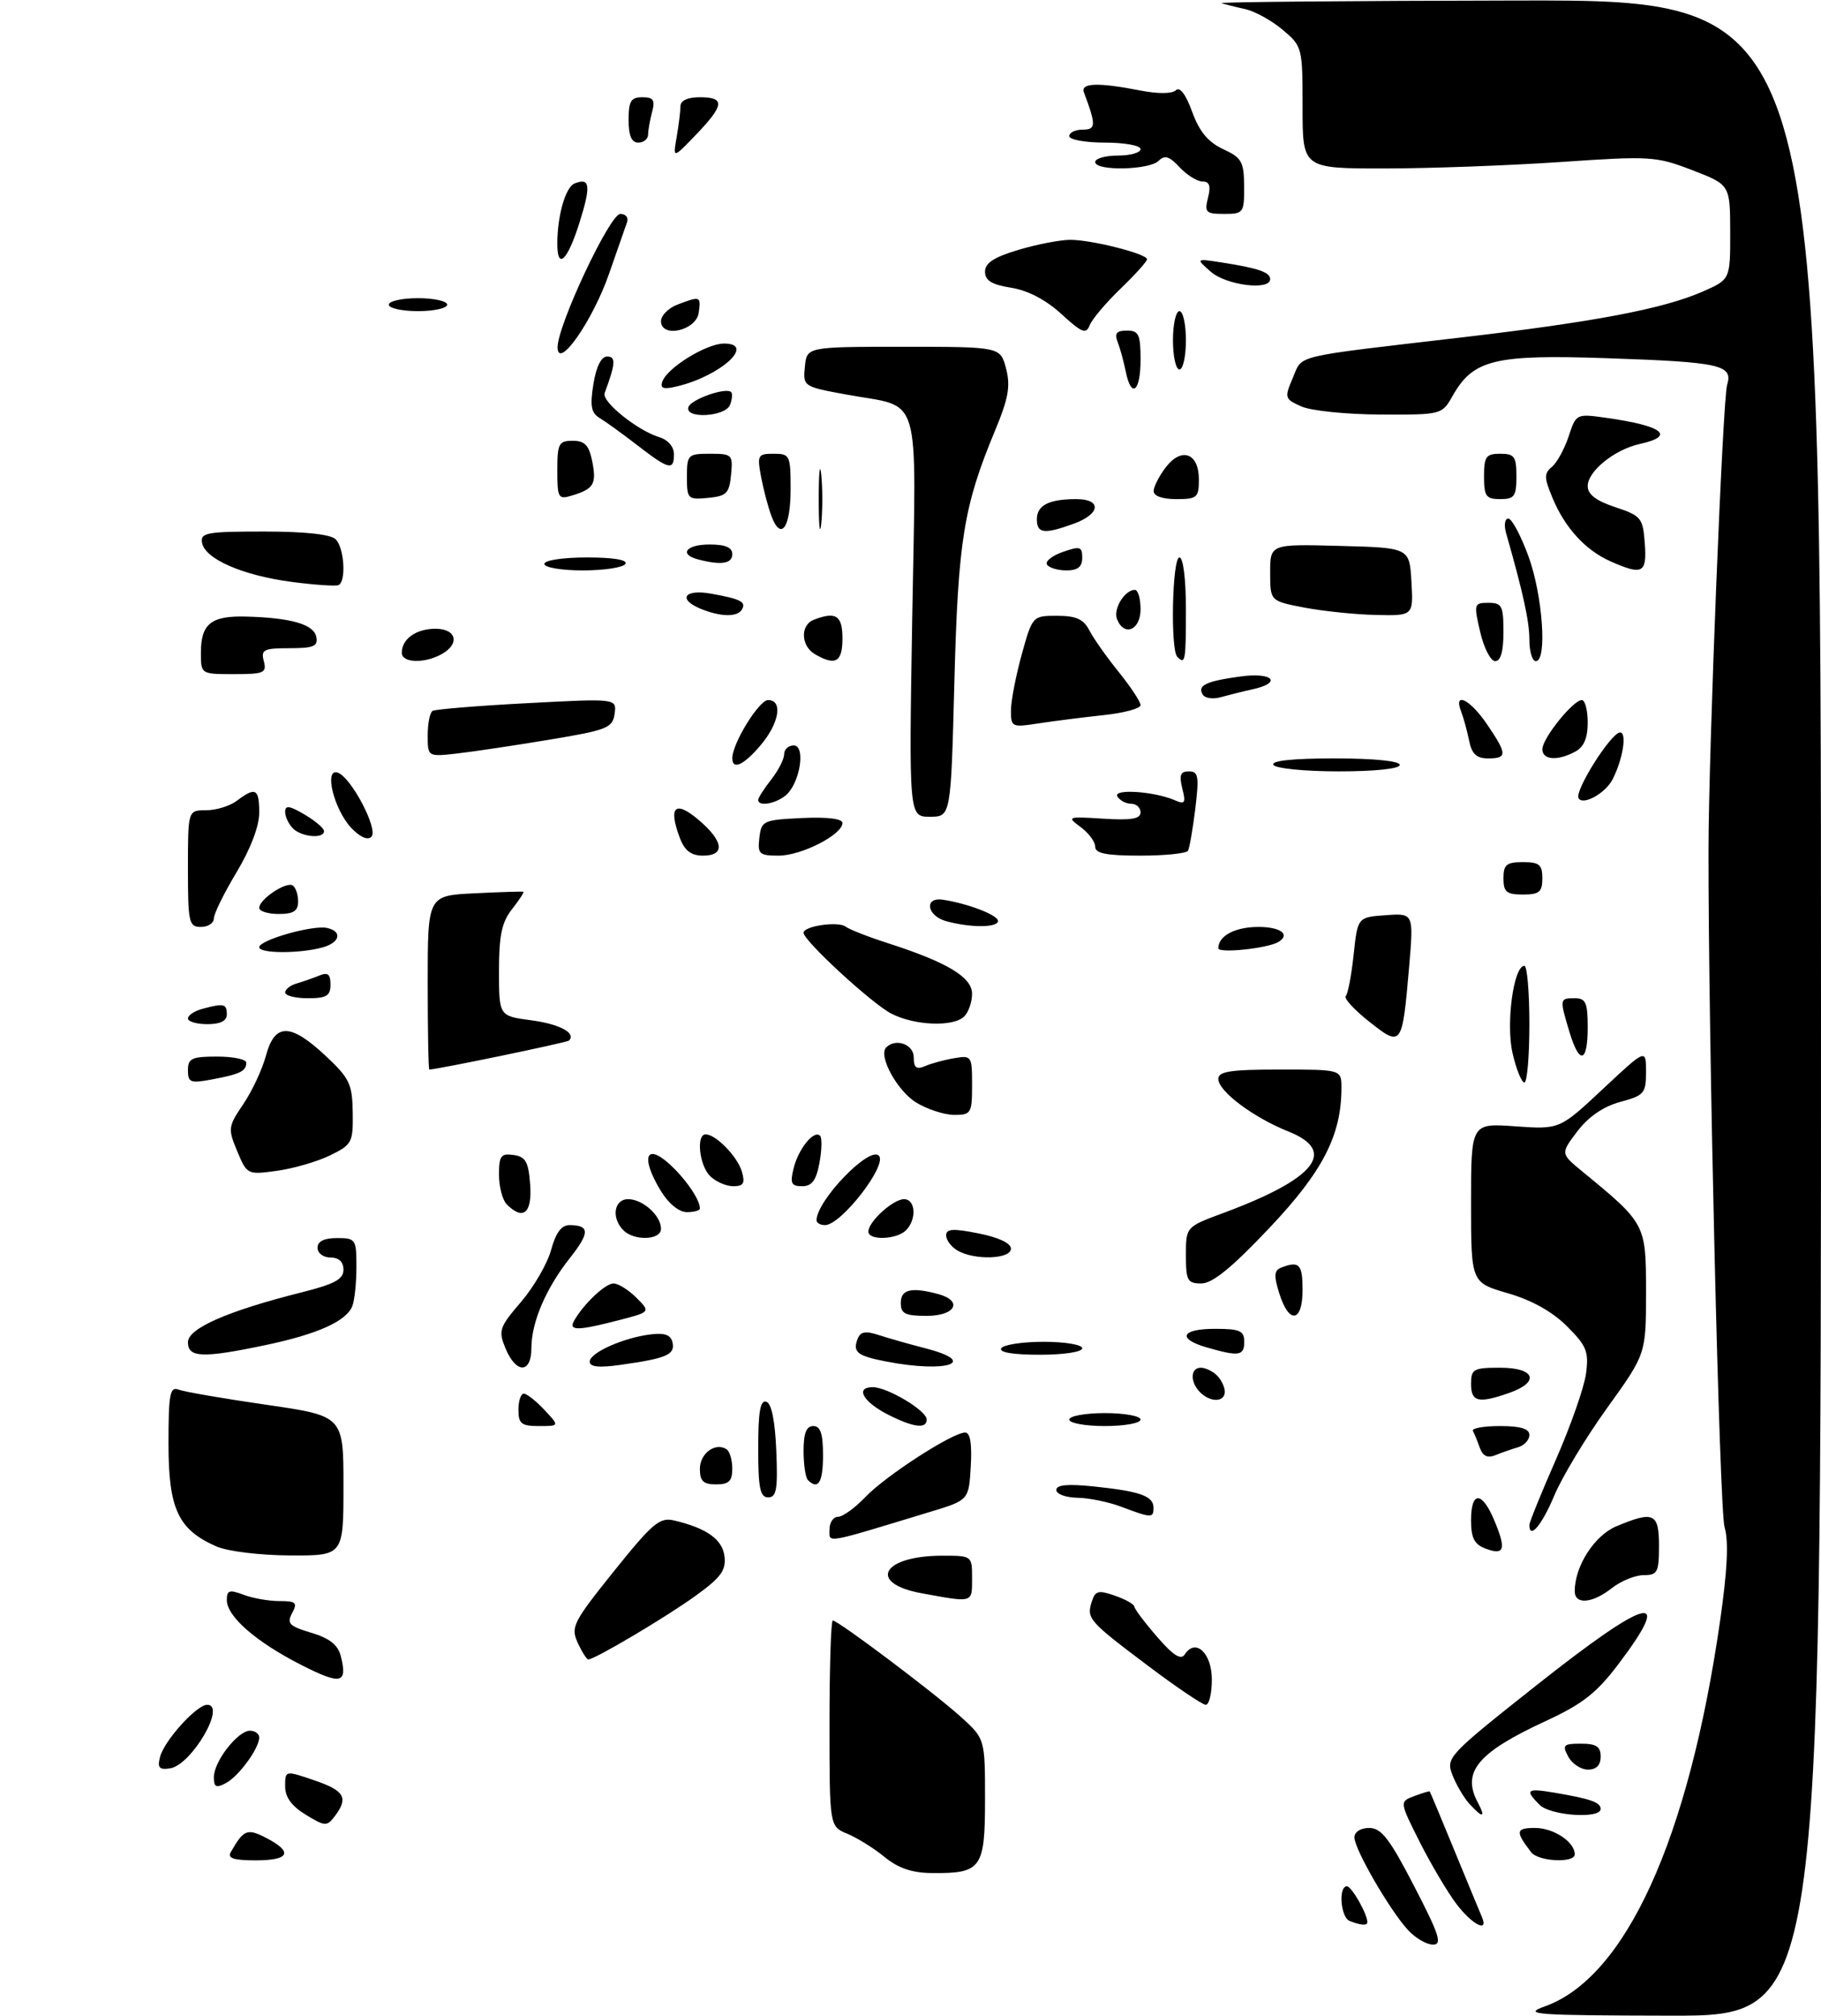 <?xml version="1.0" encoding="UTF-8" standalone="no"?>
<!DOCTYPE svg PUBLIC "-//W3C//DTD SVG 1.1//EN" "http://www.w3.org/Graphics/SVG/1.1/DTD/svg11.dtd" >
<svg xmlns="http://www.w3.org/2000/svg" xmlns:xlink="http://www.w3.org/1999/xlink" version="1.1" viewBox="0 0 281 311">
 <g >
 <path fill="currentColor"
d=" M 238.38 309.53 C 250.85 305.08 260.57 283.74 265.42 250.11 C 266.56 242.20 266.77 237.76 266.12 235.61 C 265.33 233.01 263.60 159.83 263.64 131.00 C 263.66 115.90 265.84 61.57 266.51 59.39 C 267.46 56.29 265.52 55.86 247.96 55.26 C 230.59 54.67 227.35 55.46 224.16 61.06 C 222.51 63.98 222.47 63.99 213.00 63.95 C 207.78 63.93 202.29 63.37 200.81 62.70 C 198.23 61.55 198.18 61.37 199.49 58.31 C 201.05 54.67 199.06 55.15 225.50 52.06 C 246.06 49.66 256.66 47.65 262.75 44.98 C 267.00 43.11 267.00 43.11 266.99 35.81 C 266.97 28.50 266.97 28.50 261.13 26.25 C 255.54 24.10 254.67 24.05 240.89 24.99 C 232.98 25.53 220.76 25.98 213.75 25.99 C 201.00 26.00 201.00 26.00 201.00 16.59 C 201.00 7.31 200.96 7.14 197.92 4.59 C 196.23 3.16 193.64 1.74 192.17 1.41 C 190.70 1.09 189.05 0.67 188.50 0.49 C 187.95 0.31 208.54 0.12 234.25 0.08 C 281.00 0.00 281.00 0.00 281.00 155.50 C 281.00 311.00 281.00 311.00 257.75 310.96 C 236.71 310.92 234.87 310.78 238.38 309.53 Z  M 217.27 297.75 C 214.47 294.72 209.00 285.27 209.00 283.46 C 209.00 282.61 209.95 282.00 211.29 282.00 C 213.15 282.00 214.43 283.65 218.23 291.00 C 222.12 298.52 222.59 300.00 221.12 300.00 C 220.14 300.00 218.41 298.99 217.27 297.75 Z  M 208.25 296.34 C 206.87 295.78 206.50 291.00 207.84 291.00 C 208.57 291.00 211.00 295.27 211.00 296.55 C 211.00 297.10 209.93 297.02 208.25 296.34 Z  M 224.76 293.75 C 223.40 291.96 220.86 287.68 219.11 284.23 C 215.95 277.95 215.95 277.95 218.22 277.09 C 219.48 276.62 220.55 276.29 220.62 276.37 C 220.69 276.44 222.41 280.55 224.44 285.50 C 226.48 290.45 228.38 295.06 228.68 295.75 C 229.74 298.23 227.18 296.93 224.76 293.75 Z  M 136.51 286.49 C 134.87 285.14 132.28 283.53 130.76 282.90 C 128.00 281.76 128.00 281.76 128.00 265.88 C 128.00 257.15 128.23 250.00 128.51 250.00 C 129.34 250.00 144.12 261.12 148.22 264.82 C 152.00 268.23 152.00 268.23 152.00 277.58 C 152.00 288.26 151.45 289.03 143.82 288.96 C 140.76 288.94 138.63 288.22 136.51 286.49 Z  M 35.60 285.75 C 37.61 282.23 38.14 282.02 41.10 283.55 C 45.29 285.72 44.67 287.00 39.44 287.00 C 36.08 287.00 35.07 286.67 35.60 285.75 Z  M 236.28 285.75 C 233.80 282.54 233.88 282.00 236.87 282.00 C 239.75 282.00 243.00 284.16 243.00 286.07 C 243.00 287.46 237.39 287.19 236.28 285.75 Z  M 47.18 279.96 C 45.00 278.63 44.00 277.26 44.00 275.58 C 44.00 273.12 44.00 273.12 48.50 274.65 C 53.19 276.25 53.81 277.35 51.65 280.20 C 50.44 281.79 50.15 281.77 47.18 279.96 Z  M 226.72 278.25 C 225.85 277.28 224.68 275.28 224.11 273.79 C 223.11 271.16 223.48 270.77 237.03 260.04 C 254.37 246.32 258.41 245.25 249.79 256.66 C 246.38 261.18 244.24 262.86 238.54 265.50 C 228.03 270.35 225.52 273.36 228.04 278.07 C 229.32 280.47 228.80 280.54 226.72 278.25 Z  M 237.57 278.43 C 235.27 276.12 235.59 275.84 239.75 276.54 C 245.44 277.50 247.00 278.05 247.00 279.07 C 247.00 280.64 239.26 280.12 237.57 278.43 Z  M 33.00 274.17 C 33.00 271.75 36.69 267.00 38.57 267.00 C 39.36 267.00 40.00 267.47 40.00 268.04 C 40.00 269.71 36.87 274.00 34.86 275.08 C 33.35 275.88 33.00 275.71 33.00 274.17 Z  M 24.70 271.03 C 25.36 268.51 30.35 263.00 31.97 263.00 C 34.99 263.00 29.53 272.32 26.23 272.81 C 24.56 273.06 24.26 272.71 24.70 271.03 Z  M 242.00 271.00 C 241.04 269.20 241.24 269.00 243.96 269.00 C 246.33 269.00 247.00 269.44 247.00 271.00 C 247.00 272.32 246.33 273.00 245.04 273.00 C 243.95 273.00 242.59 272.10 242.00 271.00 Z  M 177.09 256.94 C 167.97 250.07 167.64 249.70 168.48 247.06 C 169.01 245.40 169.50 245.28 172.05 246.17 C 173.67 246.73 175.02 247.49 175.04 247.85 C 175.06 248.21 176.63 250.30 178.54 252.50 C 181.07 255.42 182.23 256.15 182.83 255.22 C 184.48 252.67 187.00 255.02 187.00 259.11 C 187.00 261.25 186.58 263.00 186.06 263.00 C 185.55 263.00 181.51 260.27 177.09 256.94 Z  M 46.50 256.86 C 39.52 253.31 35.00 249.38 35.00 246.84 C 35.00 245.33 35.40 245.20 37.57 246.02 C 38.98 246.56 41.47 247.00 43.10 247.00 C 45.68 247.00 45.94 247.24 45.08 248.85 C 44.22 250.46 44.63 250.87 48.03 251.89 C 50.87 252.74 52.15 253.76 52.59 255.49 C 53.66 259.75 52.63 259.98 46.50 256.86 Z  M 89.14 253.41 C 88.05 251.01 88.44 250.24 94.73 242.40 C 100.68 234.99 101.80 234.04 104.00 234.56 C 109.06 235.75 111.50 237.49 111.80 240.13 C 112.05 242.27 111.22 243.39 107.30 246.21 C 102.73 249.51 91.78 256.00 90.79 256.00 C 90.53 256.00 89.79 254.84 89.14 253.41 Z  M 142.25 245.80 C 133.78 244.26 136.11 240.00 145.43 240.00 C 149.99 240.00 150.00 240.01 150.00 243.50 C 150.00 247.33 150.22 247.26 142.25 245.80 Z  M 243.00 245.47 C 243.00 241.60 246.04 236.88 249.43 235.46 C 255.20 233.05 256.00 233.42 256.00 238.50 C 256.00 242.56 255.77 243.00 253.63 243.00 C 252.33 243.00 250.13 243.90 248.73 245.00 C 245.70 247.38 243.00 247.60 243.00 245.47 Z  M 33.42 238.58 C 27.50 236.00 26.00 232.80 26.00 222.76 C 26.00 215.05 26.22 213.87 27.56 214.38 C 28.41 214.71 34.49 215.76 41.06 216.71 C 53.00 218.44 53.00 218.44 53.00 229.22 C 53.00 240.00 53.00 240.00 44.75 239.96 C 40.13 239.94 35.14 239.33 33.42 238.58 Z  M 229.25 238.91 C 227.50 238.25 227.00 237.28 227.00 234.53 C 227.00 229.98 228.69 230.01 230.60 234.59 C 232.46 239.03 232.15 240.00 229.25 238.91 Z  M 128.00 235.95 C 128.00 234.88 128.59 234.00 129.31 234.00 C 130.04 234.00 131.95 232.62 133.56 230.93 C 136.70 227.64 146.99 221.00 148.93 221.00 C 149.72 221.00 150.00 222.72 149.80 226.21 C 149.50 231.43 149.50 231.43 143.52 233.24 C 126.94 238.28 128.00 238.09 128.00 235.95 Z  M 236.00 235.25 C 236.00 234.84 237.85 230.28 240.11 225.13 C 242.37 219.97 244.46 214.02 244.74 211.90 C 245.19 208.52 244.84 207.64 241.81 204.61 C 239.57 202.37 236.38 200.58 232.68 199.51 C 227.00 197.86 227.00 197.86 227.00 185.56 C 227.00 173.27 227.00 173.27 233.83 173.76 C 240.67 174.24 240.67 174.24 247.33 168.01 C 254.00 161.77 254.00 161.77 254.00 165.35 C 254.00 168.67 253.72 169.00 250.03 169.99 C 247.44 170.69 245.14 172.26 243.42 174.51 C 240.80 177.96 240.80 177.96 244.15 180.71 C 253.98 188.78 254.00 188.82 254.00 199.34 C 254.00 208.87 254.00 208.87 248.01 217.19 C 244.72 221.76 241.04 227.86 239.83 230.75 C 237.92 235.31 236.00 237.57 236.00 235.25 Z  M 173.00 232.44 C 171.07 231.71 168.04 231.09 166.25 231.06 C 164.46 231.03 163.00 230.49 163.00 229.86 C 163.00 229.06 164.77 228.90 168.83 229.32 C 175.97 230.07 178.00 230.80 178.00 232.61 C 178.00 234.22 177.69 234.21 173.00 232.44 Z  M 117.00 223.42 C 117.00 217.80 117.32 215.94 118.25 216.25 C 119.06 216.51 119.60 219.20 119.79 223.83 C 120.04 229.75 119.82 231.00 118.54 231.00 C 117.29 231.00 117.00 229.59 117.00 223.42 Z  M 108.00 226.61 C 108.00 224.23 110.35 222.48 112.09 223.56 C 112.59 223.87 113.00 225.22 113.00 226.56 C 113.00 228.50 112.48 229.00 110.50 229.00 C 108.53 229.00 108.00 228.49 108.00 226.61 Z  M 124.67 228.33 C 124.30 227.97 124.00 225.94 124.00 223.83 C 124.00 221.09 124.43 220.00 125.50 220.00 C 126.61 220.00 127.00 221.17 127.00 224.50 C 127.00 228.70 126.26 229.92 124.67 228.33 Z  M 228.35 223.35 C 227.99 222.33 227.51 221.16 227.29 220.75 C 227.06 220.34 228.93 220.00 231.44 220.00 C 234.66 220.00 236.00 220.41 236.00 221.38 C 236.00 222.14 235.21 222.99 234.25 223.27 C 233.29 223.55 231.72 224.10 230.76 224.49 C 229.55 224.99 228.82 224.64 228.35 223.35 Z  M 80.00 217.50 C 80.00 216.12 80.37 215.00 80.83 215.00 C 81.28 215.00 82.71 216.12 84.00 217.50 C 86.35 220.00 86.35 220.00 83.17 220.00 C 80.46 220.00 80.00 219.64 80.00 217.50 Z  M 137.06 218.25 C 133.18 216.28 131.90 214.00 134.67 214.00 C 136.96 214.01 143.00 217.62 143.00 218.99 C 143.00 220.48 140.95 220.22 137.06 218.25 Z  M 165.00 219.00 C 165.00 218.45 167.47 218.00 170.50 218.00 C 173.53 218.00 176.00 218.45 176.00 219.00 C 176.00 219.55 173.53 220.00 170.50 220.00 C 167.47 220.00 165.00 219.55 165.00 219.00 Z  M 185.20 214.80 C 183.61 213.21 183.67 211.00 185.30 211.00 C 186.01 211.00 187.14 211.54 187.80 212.20 C 188.46 212.86 189.00 213.99 189.00 214.70 C 189.00 216.33 186.79 216.39 185.20 214.80 Z  M 227.00 213.50 C 227.00 211.20 227.37 211.00 231.50 211.00 C 236.91 211.00 237.68 213.22 232.85 214.90 C 228.13 216.55 227.00 216.28 227.00 213.50 Z  M 78.01 208.03 C 76.87 205.27 77.03 204.78 80.41 200.84 C 82.40 198.51 84.49 194.89 85.05 192.80 C 85.76 190.19 86.64 189.00 87.87 189.00 C 91.01 189.00 91.03 190.18 87.96 194.05 C 84.25 198.73 82.00 203.99 82.00 207.97 C 82.00 211.92 79.64 211.96 78.01 208.03 Z  M 91.00 210.06 C 91.00 208.68 96.27 206.34 100.48 205.85 C 102.65 205.60 103.55 205.96 103.79 207.16 C 104.15 209.00 102.84 209.56 95.75 210.56 C 92.42 211.03 91.00 210.88 91.00 210.06 Z  M 136.74 210.04 C 132.29 209.18 131.56 208.60 132.33 206.58 C 132.78 205.41 133.54 205.28 135.70 205.99 C 137.24 206.49 140.41 207.39 142.75 207.99 C 151.20 210.15 146.17 211.87 136.74 210.04 Z  M 29.00 207.07 C 29.00 204.93 35.09 202.26 46.52 199.38 C 51.62 198.10 53.00 197.36 53.00 195.88 C 53.00 194.67 52.29 194.00 51.00 194.00 C 49.89 194.00 49.00 193.33 49.00 192.50 C 49.00 191.50 50.00 191.00 52.00 191.00 C 54.88 191.00 55.00 191.18 55.00 195.42 C 55.00 197.85 54.72 200.56 54.38 201.46 C 53.48 203.81 49.05 205.81 40.97 207.51 C 31.27 209.55 29.00 209.46 29.00 207.07 Z  M 154.50 208.00 C 154.84 207.45 157.79 207.00 161.06 207.00 C 164.35 207.00 167.00 207.45 167.00 208.00 C 167.00 208.57 164.15 209.00 160.44 209.00 C 156.32 209.00 154.11 208.63 154.50 208.00 Z  M 186.25 207.88 C 181.58 206.53 182.25 205.00 187.50 205.00 C 191.33 205.00 192.00 205.30 192.00 207.00 C 192.00 209.18 191.18 209.30 186.25 207.88 Z  M 88.59 203.75 C 90.06 201.16 93.40 198.00 94.67 198.00 C 95.40 198.00 96.99 198.99 98.20 200.20 C 100.40 202.40 100.40 202.40 95.45 203.68 C 89.15 205.31 87.70 205.33 88.59 203.75 Z  M 139.00 201.00 C 139.00 198.91 140.63 198.53 144.75 199.63 C 148.66 200.68 147.45 203.00 143.00 203.00 C 139.67 203.00 139.00 202.67 139.00 201.00 Z  M 197.41 199.54 C 196.54 196.76 196.60 195.98 197.74 195.54 C 200.49 194.49 201.00 195.04 201.00 199.00 C 201.00 204.02 198.91 204.34 197.41 199.54 Z  M 183.00 193.63 C 183.00 189.27 183.00 189.27 188.75 187.14 C 203.02 181.85 206.43 177.58 198.80 174.55 C 193.40 172.39 188.00 168.35 188.00 166.45 C 188.00 165.29 189.87 165.00 197.50 165.00 C 207.00 165.00 207.00 165.00 207.00 167.82 C 207.00 175.14 204.12 180.74 195.86 189.46 C 190.11 195.55 187.09 198.00 185.39 198.00 C 183.23 198.00 183.00 197.57 183.00 193.63 Z  M 147.75 192.92 C 146.79 192.36 146.00 191.31 146.00 190.59 C 146.00 189.56 147.05 189.49 151.00 190.28 C 154.08 190.89 156.00 191.79 156.00 192.63 C 156.00 194.26 150.39 194.46 147.75 192.92 Z  M 96.20 189.80 C 94.30 187.90 94.74 185.00 96.93 185.00 C 99.19 185.00 102.00 187.53 102.00 189.57 C 102.00 191.32 97.88 191.48 96.20 189.80 Z  M 134.00 190.00 C 134.00 188.47 137.81 185.00 139.50 185.00 C 141.29 185.00 141.49 188.11 139.80 189.80 C 138.35 191.25 134.00 191.40 134.00 190.00 Z  M 126.00 188.25 C 126.02 185.21 134.13 176.79 135.61 178.28 C 137.02 179.68 129.80 189.00 127.31 189.00 C 126.59 189.00 126.00 188.66 126.00 188.25 Z  M 78.20 185.80 C 77.54 185.14 77.00 183.08 77.00 181.23 C 77.00 178.31 77.30 177.90 79.25 178.18 C 81.12 178.45 81.55 179.22 81.81 182.75 C 82.13 187.16 80.74 188.34 78.20 185.80 Z  M 101.99 183.75 C 99.95 180.41 99.43 177.97 100.75 178.03 C 102.72 178.12 108.00 184.24 108.00 186.43 C 108.00 186.75 107.09 187.00 105.99 187.00 C 104.79 187.00 103.17 185.69 101.99 183.75 Z  M 109.57 181.43 C 107.90 179.76 107.40 175.00 108.89 175.00 C 110.47 175.00 113.81 178.43 114.48 180.75 C 115.00 182.55 114.74 183.00 113.14 183.00 C 112.04 183.00 110.44 182.29 109.57 181.43 Z  M 122.46 180.25 C 123.19 177.25 125.60 174.27 126.54 175.21 C 126.86 175.53 126.82 177.42 126.45 179.40 C 125.95 182.11 125.28 183.00 123.78 183.00 C 122.10 183.00 121.89 182.56 122.46 180.25 Z  M 36.61 177.61 C 35.15 174.12 35.20 173.80 37.54 170.34 C 38.89 168.35 40.46 164.99 41.04 162.86 C 42.40 157.80 44.79 157.80 50.22 162.86 C 53.94 166.34 54.36 167.21 54.43 171.61 C 54.50 176.25 54.32 176.59 50.94 178.24 C 48.98 179.20 45.29 180.27 42.75 180.62 C 38.18 181.25 38.12 181.22 36.61 177.61 Z  M 141.38 170.09 C 138.44 168.29 135.48 162.86 136.75 161.59 C 138.22 160.11 141.00 161.11 141.00 163.11 C 141.00 164.73 141.40 165.04 142.75 164.47 C 143.71 164.05 145.74 163.50 147.25 163.25 C 149.92 162.79 150.00 162.91 150.00 167.39 C 150.00 171.75 149.85 172.00 147.25 172.00 C 145.74 171.99 143.10 171.14 141.38 170.09 Z  M 29.00 165.11 C 29.00 163.28 29.59 163.00 33.50 163.00 C 35.98 163.00 38.00 163.42 38.00 163.94 C 38.00 165.25 37.06 165.71 32.74 166.52 C 29.38 167.15 29.00 167.01 29.00 165.11 Z  M 233.41 162.50 C 232.35 157.94 233.56 149.00 235.23 149.00 C 235.65 149.00 236.00 153.05 236.00 158.00 C 236.00 162.95 235.65 167.00 235.23 167.00 C 234.80 167.00 233.98 164.97 233.41 162.50 Z  M 66.00 151.58 C 66.00 138.16 66.00 138.16 73.25 137.81 C 77.24 137.61 80.62 137.51 80.76 137.57 C 80.91 137.64 80.12 138.85 79.01 140.26 C 77.43 142.26 77.00 144.31 77.00 149.78 C 77.00 156.74 77.00 156.74 81.96 157.40 C 86.36 157.98 88.96 159.38 87.80 160.53 C 87.49 160.84 67.49 164.98 66.25 165.00 C 66.11 165.00 66.00 158.96 66.00 151.58 Z  M 242.16 159.13 C 240.65 154.08 240.66 154.00 243.00 154.00 C 244.70 154.00 245.00 154.67 245.00 158.50 C 245.00 164.02 243.71 164.31 242.16 159.13 Z  M 211.27 157.60 C 208.96 155.77 207.33 154.00 207.66 153.67 C 207.99 153.35 208.54 150.47 208.88 147.29 C 209.50 141.50 209.50 141.50 213.82 141.19 C 218.15 140.88 218.15 140.88 217.44 149.19 C 216.38 161.47 216.30 161.58 211.27 157.60 Z  M 29.00 157.12 C 29.00 156.63 30.01 155.96 31.25 155.63 C 34.56 154.74 35.00 154.85 35.00 156.50 C 35.00 157.50 34.00 158.00 32.00 158.00 C 30.35 158.00 29.00 157.60 29.00 157.12 Z  M 137.50 156.35 C 134.45 154.75 124.00 145.12 124.00 143.90 C 124.00 142.86 129.38 142.08 130.50 142.96 C 131.05 143.38 133.97 144.53 137.00 145.50 C 146.18 148.46 150.00 150.75 150.00 153.32 C 150.00 154.57 149.46 156.14 148.80 156.80 C 147.13 158.47 141.09 158.23 137.50 156.35 Z  M 44.00 153.12 C 44.00 152.63 44.79 152.01 45.75 151.73 C 46.71 151.45 48.29 150.90 49.25 150.51 C 50.59 149.95 51.00 150.28 51.00 151.89 C 51.00 153.63 50.39 154.00 47.50 154.00 C 45.58 154.00 44.00 153.60 44.00 153.12 Z  M 40.00 146.13 C 40.00 145.03 48.20 142.69 50.43 143.15 C 52.86 143.66 52.50 145.39 49.81 146.15 C 46.33 147.13 40.00 147.12 40.00 146.13 Z  M 188.00 146.29 C 188.00 144.37 190.58 143.00 194.20 143.00 C 197.63 143.00 199.18 144.18 197.25 145.33 C 195.56 146.32 188.00 147.11 188.00 146.29 Z  M 29.00 134.00 C 29.00 125.00 29.00 125.00 31.81 125.00 C 33.35 125.00 35.49 124.34 36.56 123.53 C 39.44 121.35 40.00 121.65 40.00 125.38 C 40.00 127.47 38.66 130.98 36.50 134.57 C 34.58 137.77 33.00 140.97 33.00 141.69 C 33.00 142.41 32.10 143.00 31.00 143.00 C 29.15 143.00 29.00 142.33 29.00 134.00 Z  M 146.00 142.11 C 143.00 141.27 142.56 138.36 145.50 138.80 C 149.40 139.40 154.00 141.17 154.00 142.08 C 154.00 143.13 149.72 143.14 146.00 142.11 Z  M 40.00 140.06 C 40.00 138.74 44.14 135.97 45.16 136.60 C 45.62 136.89 46.00 137.99 46.00 139.06 C 46.00 140.55 45.30 141.00 43.00 141.00 C 41.35 141.00 40.00 140.58 40.00 140.06 Z  M 232.00 135.50 C 232.00 133.39 232.47 133.00 235.00 133.00 C 237.53 133.00 238.00 133.39 238.00 135.50 C 238.00 137.61 237.53 138.00 235.00 138.00 C 232.47 138.00 232.00 137.61 232.00 135.50 Z  M 104.93 129.33 C 103.09 124.48 104.14 123.40 107.75 126.44 C 111.67 129.75 111.97 132.00 108.48 132.00 C 106.66 132.00 105.67 131.25 104.93 129.33 Z  M 117.18 129.25 C 117.49 126.61 117.76 126.49 123.75 126.20 C 127.68 126.02 130.00 126.30 130.00 126.97 C 130.00 128.76 123.69 131.99 120.18 132.00 C 117.15 132.00 116.89 131.76 117.18 129.25 Z  M 169.00 130.62 C 169.00 129.86 167.99 128.50 166.75 127.59 C 164.58 125.99 164.70 125.95 170.25 126.30 C 174.56 126.57 176.00 126.33 176.00 125.33 C 176.00 124.60 175.35 124.00 174.56 124.00 C 173.77 124.00 172.81 123.50 172.43 122.88 C 171.66 121.65 178.11 122.07 181.30 123.46 C 182.85 124.14 183.01 123.89 182.44 121.63 C 181.93 119.57 182.15 119.00 183.46 119.00 C 184.92 119.00 185.05 119.75 184.45 124.75 C 184.06 127.91 183.55 130.84 183.32 131.25 C 183.08 131.66 179.76 132.00 175.94 132.00 C 170.71 132.00 169.00 131.66 169.00 130.62 Z  M 54.20 127.72 C 51.53 124.87 49.96 118.49 52.10 119.19 C 54.17 119.86 58.43 127.97 57.31 129.09 C 56.73 129.67 55.55 129.14 54.20 127.72 Z  M 45.20 127.80 C 44.54 127.14 44.00 125.99 44.00 125.24 C 44.00 124.19 44.68 124.29 47.00 125.66 C 48.65 126.63 50.00 127.78 50.00 128.22 C 50.00 129.44 46.54 129.14 45.20 127.80 Z  M 140.77 95.11 C 141.37 59.59 142.39 63.04 130.62 60.87 C 123.95 59.65 123.90 59.61 124.20 56.57 C 124.50 53.50 124.50 53.50 139.44 53.50 C 154.37 53.50 154.37 53.50 155.25 56.87 C 155.95 59.57 155.61 61.47 153.57 66.37 C 148.70 78.06 147.84 83.35 147.27 105.25 C 146.73 126.00 146.73 126.00 143.49 126.00 C 140.25 126.00 140.25 126.00 140.77 95.11 Z  M 117.00 123.41 C 117.00 123.08 117.90 121.67 119.00 120.27 C 120.10 118.87 121.00 117.12 121.00 116.37 C 121.00 115.61 121.66 115.00 122.47 115.00 C 124.41 115.00 123.42 120.97 121.19 122.75 C 119.56 124.04 117.00 124.45 117.00 123.41 Z  M 243.59 123.15 C 242.91 122.05 248.62 113.00 250.00 113.00 C 251.09 113.00 250.43 117.12 248.84 120.23 C 247.73 122.38 244.30 124.30 243.59 123.15 Z  M 196.50 118.00 C 196.10 117.36 199.49 117.00 205.94 117.00 C 211.98 117.00 216.00 117.40 216.00 118.00 C 216.00 118.60 212.19 119.00 206.56 119.00 C 201.34 119.00 196.84 118.55 196.50 118.00 Z  M 113.00 116.96 C 113.00 114.70 117.13 108.00 118.52 108.00 C 120.83 108.00 120.26 111.53 117.41 114.92 C 114.79 118.04 113.00 118.86 113.00 116.96 Z  M 66.00 113.44 C 66.00 111.61 66.34 109.91 66.75 109.67 C 67.16 109.42 73.73 108.88 81.34 108.48 C 95.17 107.75 95.17 107.75 94.84 110.12 C 94.53 112.31 93.70 112.63 84.74 114.12 C 79.37 115.01 72.96 115.97 70.49 116.25 C 66.00 116.75 66.00 116.75 66.00 113.44 Z  M 226.70 114.25 C 226.39 112.74 225.84 110.71 225.46 109.75 C 224.25 106.60 226.86 107.90 229.46 111.73 C 232.60 116.35 232.62 117.00 229.62 117.00 C 227.84 117.00 227.11 116.32 226.70 114.25 Z  M 238.00 115.58 C 238.00 113.91 242.75 108.00 244.09 108.00 C 244.59 108.00 245.00 109.56 245.00 111.46 C 245.00 113.87 244.41 115.25 243.07 115.96 C 240.33 117.43 238.00 117.25 238.00 115.58 Z  M 156.00 109.62 C 156.00 108.16 156.75 104.28 157.66 100.98 C 159.32 95.01 159.34 95.00 163.13 95.00 C 166.06 95.00 167.20 95.52 168.10 97.25 C 168.74 98.49 170.78 101.38 172.63 103.67 C 174.48 105.96 176.00 108.26 176.00 108.78 C 176.00 109.30 173.41 110.00 170.25 110.33 C 167.09 110.67 162.59 111.24 160.25 111.60 C 156.15 112.24 156.00 112.17 156.00 109.62 Z  M 185.60 107.16 C 184.72 105.74 186.09 105.09 191.42 104.36 C 196.43 103.67 197.95 105.32 193.25 106.35 C 191.74 106.68 189.54 107.23 188.36 107.56 C 187.19 107.90 185.94 107.72 185.60 107.16 Z  M 31.00 100.70 C 31.00 96.24 32.57 94.98 37.95 95.12 C 44.91 95.30 48.44 96.32 48.81 98.26 C 49.09 99.70 48.39 100.00 44.67 100.00 C 40.68 100.00 40.24 100.22 40.71 102.00 C 41.18 103.81 40.74 104.00 36.12 104.00 C 31.00 104.00 31.00 104.00 31.00 100.70 Z  M 62.00 100.70 C 62.00 98.57 64.21 97.00 67.20 97.00 C 70.49 97.00 71.01 99.39 68.07 100.96 C 65.37 102.41 62.00 102.26 62.00 100.70 Z  M 125.75 100.92 C 123.57 99.65 123.47 96.42 125.58 95.61 C 129.00 94.29 130.00 94.95 130.00 98.50 C 130.00 102.15 128.92 102.77 125.75 100.92 Z  M 181.67 101.33 C 180.58 100.25 180.89 86.00 182.00 86.00 C 182.58 86.00 183.00 89.33 183.00 94.00 C 183.00 102.02 182.90 102.57 181.67 101.33 Z  M 228.41 97.50 C 227.40 93.16 227.45 93.00 229.68 93.00 C 231.76 93.00 232.00 93.46 232.00 97.50 C 232.00 100.48 231.57 102.00 230.73 102.00 C 230.03 102.00 228.98 99.97 228.41 97.50 Z  M 236.00 98.71 C 236.00 95.86 235.06 91.55 232.41 82.25 C 232.05 81.01 232.21 80.00 232.75 80.00 C 233.29 80.00 234.69 82.63 235.87 85.85 C 238.06 91.88 238.77 102.00 237.00 102.00 C 236.45 102.00 236.00 100.52 236.00 98.71 Z  M 172.36 95.49 C 171.76 93.93 173.56 91.00 175.12 91.00 C 175.61 91.00 176.00 92.35 176.00 94.00 C 176.00 97.23 173.43 98.28 172.36 95.49 Z  M 108.25 93.97 C 104.51 92.47 105.54 90.83 109.75 91.59 C 114.34 92.41 115.20 92.87 114.46 94.07 C 113.75 95.21 111.24 95.17 108.25 93.97 Z  M 201.25 93.73 C 196.00 92.72 196.00 92.72 196.00 88.33 C 196.00 83.93 196.00 83.93 206.75 84.22 C 217.50 84.50 217.50 84.50 217.80 89.75 C 218.10 95.00 218.10 95.00 212.30 94.87 C 209.11 94.80 204.14 94.28 201.25 93.73 Z  M 45.00 89.77 C 37.44 88.77 31.64 86.24 31.18 83.75 C 30.89 82.18 31.87 82.00 40.73 82.00 C 47.07 82.00 51.03 82.43 51.80 83.20 C 53.12 84.52 53.45 89.66 52.25 90.26 C 51.84 90.46 48.58 90.24 45.00 89.77 Z  M 84.00 87.00 C 84.00 86.43 86.85 86.00 90.56 86.00 C 94.68 86.00 96.89 86.37 96.50 87.00 C 96.16 87.55 93.21 88.00 89.94 88.00 C 86.65 88.00 84.00 87.55 84.00 87.00 Z  M 161.56 87.10 C 161.25 86.60 162.35 85.72 164.00 85.15 C 166.66 84.22 167.00 84.32 167.00 86.05 C 167.00 87.45 166.31 88.00 164.56 88.00 C 163.22 88.00 161.87 87.59 161.56 87.10 Z  M 248.50 86.59 C 244.65 84.88 241.49 81.43 239.58 76.84 C 238.26 73.70 238.25 73.04 239.48 72.02 C 240.26 71.37 241.42 69.26 242.06 67.32 C 243.21 63.82 243.24 63.81 247.86 64.46 C 256.61 65.69 258.63 67.26 253.05 68.49 C 249.14 69.35 245.00 72.69 245.00 74.99 C 245.00 76.27 246.30 77.26 249.25 78.24 C 253.26 79.57 253.52 79.90 253.81 83.83 C 254.15 88.45 253.48 88.80 248.50 86.59 Z  M 107.75 86.31 C 104.71 85.52 105.86 84.00 109.50 84.00 C 111.94 84.00 113.00 84.45 113.00 85.50 C 113.00 86.97 111.27 87.23 107.75 86.31 Z  M 126.34 77.00 C 126.34 72.88 126.51 71.19 126.73 73.25 C 126.94 75.31 126.94 78.69 126.73 80.75 C 126.51 82.81 126.34 81.12 126.34 77.00 Z  M 119.06 79.67 C 118.55 78.32 117.83 75.59 117.45 73.61 C 116.82 70.21 116.93 70.00 119.39 70.00 C 121.88 70.00 122.00 70.24 122.00 75.44 C 122.00 81.40 120.53 83.52 119.06 79.67 Z  M 160.00 80.11 C 160.00 77.95 161.86 77.00 166.08 77.00 C 170.06 77.00 169.82 79.30 165.68 80.80 C 161.12 82.45 160.00 82.31 160.00 80.11 Z  M 86.00 72.57 C 86.00 68.43 86.22 68.00 88.38 68.00 C 90.24 68.00 90.89 68.68 91.39 71.19 C 92.08 74.67 91.63 75.43 88.25 76.45 C 86.15 77.09 86.00 76.84 86.00 72.57 Z  M 106.00 73.56 C 106.00 70.15 106.15 70.00 109.56 70.00 C 112.98 70.00 113.11 70.13 112.81 73.25 C 112.54 76.11 112.11 76.54 109.25 76.81 C 106.13 77.11 106.00 76.98 106.00 73.56 Z  M 178.02 75.75 C 178.03 75.06 178.88 73.42 179.89 72.09 C 182.34 68.91 185.00 69.89 185.00 73.97 C 185.00 76.77 184.73 77.00 181.50 77.00 C 179.35 77.00 178.01 76.52 178.02 75.75 Z  M 229.00 73.50 C 229.00 70.43 229.31 70.00 231.50 70.00 C 233.69 70.00 234.00 70.43 234.00 73.50 C 234.00 76.57 233.69 77.00 231.50 77.00 C 229.31 77.00 229.00 76.57 229.00 73.50 Z  M 98.36 68.70 C 96.08 66.94 93.47 65.05 92.55 64.50 C 91.22 63.70 91.02 62.65 91.57 59.25 C 92.01 56.54 92.78 55.00 93.70 55.00 C 95.07 55.00 94.98 56.14 93.30 60.65 C 92.81 61.95 98.36 66.42 101.75 67.45 C 103.07 67.85 104.00 68.93 104.00 70.07 C 104.00 72.65 103.24 72.47 98.36 68.70 Z  M 106.23 62.80 C 106.63 61.60 112.04 59.70 112.82 60.49 C 113.06 60.72 112.98 61.61 112.65 62.46 C 111.94 64.31 105.61 64.66 106.23 62.80 Z  M 102.20 58.89 C 102.90 56.77 108.99 53.00 111.73 53.00 C 116.64 53.00 111.31 57.92 104.62 59.57 C 102.40 60.12 101.84 59.96 102.20 58.89 Z  M 173.70 57.25 C 173.39 55.74 172.84 53.71 172.46 52.75 C 171.95 51.42 172.30 51.00 173.89 51.00 C 175.72 51.00 176.00 51.59 176.00 55.50 C 176.00 60.47 174.56 61.56 173.70 57.25 Z  M 181.00 52.50 C 181.00 50.02 181.45 48.00 182.00 48.00 C 182.55 48.00 183.00 50.02 183.00 52.50 C 183.00 54.98 182.55 57.00 182.00 57.00 C 181.45 57.00 181.00 54.98 181.00 52.50 Z  M 86.04 53.62 C 85.97 50.32 94.10 33.00 95.72 33.00 C 96.54 33.00 97.01 33.56 96.77 34.25 C 96.53 34.94 95.27 38.54 93.97 42.27 C 91.46 49.48 86.12 57.13 86.04 53.62 Z  M 163.78 48.44 C 161.40 46.26 158.62 44.80 156.03 44.39 C 153.02 43.91 152.00 43.28 152.00 41.91 C 152.00 40.57 153.38 39.67 157.18 38.54 C 160.03 37.69 163.62 37.00 165.17 37.00 C 168.49 37.00 177.00 39.16 177.00 40.00 C 177.00 40.33 175.16 42.37 172.90 44.55 C 170.65 46.72 168.51 49.25 168.15 50.18 C 167.60 51.60 166.95 51.35 163.78 48.44 Z  M 102.00 49.54 C 102.00 48.67 103.15 47.51 104.57 46.98 C 108.07 45.64 108.18 45.69 107.82 48.25 C 107.43 51.01 102.00 52.22 102.00 49.54 Z  M 60.00 47.00 C 60.00 46.45 62.02 46.00 64.50 46.00 C 66.97 46.00 69.00 46.45 69.00 47.00 C 69.00 47.55 66.97 48.00 64.50 48.00 C 62.02 48.00 60.00 47.55 60.00 47.00 Z  M 186.86 41.94 C 184.50 39.87 184.50 39.87 188.50 40.49 C 194.15 41.36 196.00 42.00 196.00 43.07 C 196.00 44.86 189.25 44.02 186.86 41.94 Z  M 86.00 37.62 C 86.00 33.25 87.27 28.83 88.69 28.29 C 91.07 27.37 91.22 28.63 89.40 34.41 C 87.56 40.23 86.00 41.71 86.00 37.62 Z  M 186.41 30.50 C 186.87 28.68 186.64 28.00 185.56 28.00 C 184.74 28.00 183.16 27.01 182.03 25.81 C 180.45 24.10 179.72 23.88 178.79 24.81 C 177.35 26.25 169.00 26.41 169.00 25.00 C 169.00 24.45 170.57 24.00 172.50 24.00 C 174.43 24.00 176.00 23.55 176.00 23.00 C 176.00 22.45 173.53 22.00 170.50 22.00 C 167.47 22.00 165.00 21.55 165.00 21.00 C 165.00 20.45 165.93 20.00 167.07 20.00 C 169.14 20.00 169.16 19.32 167.26 14.25 C 166.70 12.78 169.47 12.69 176.00 13.97 C 178.72 14.50 180.88 14.48 181.46 13.92 C 182.06 13.33 182.99 14.57 183.96 17.24 C 185.07 20.30 186.42 21.92 188.73 23.00 C 191.62 24.34 191.96 24.95 191.98 28.75 C 192.00 32.84 191.89 33.00 188.89 33.00 C 186.08 33.00 185.84 32.77 186.41 30.50 Z  M 104.42 21.12 C 104.74 19.27 105.00 17.13 105.00 16.38 C 105.00 15.51 106.12 15.00 108.00 15.00 C 111.91 15.00 111.78 16.21 107.42 20.76 C 103.83 24.50 103.83 24.50 104.42 21.12 Z  M 97.00 18.50 C 97.00 15.60 97.36 15.00 99.12 15.00 C 100.82 15.00 101.12 15.44 100.63 17.25 C 100.30 18.49 100.02 20.06 100.01 20.75 C 100.01 21.44 99.33 22.00 98.50 22.00 C 97.45 22.00 97.00 20.94 97.00 18.50 Z "/>
</g>
</svg>